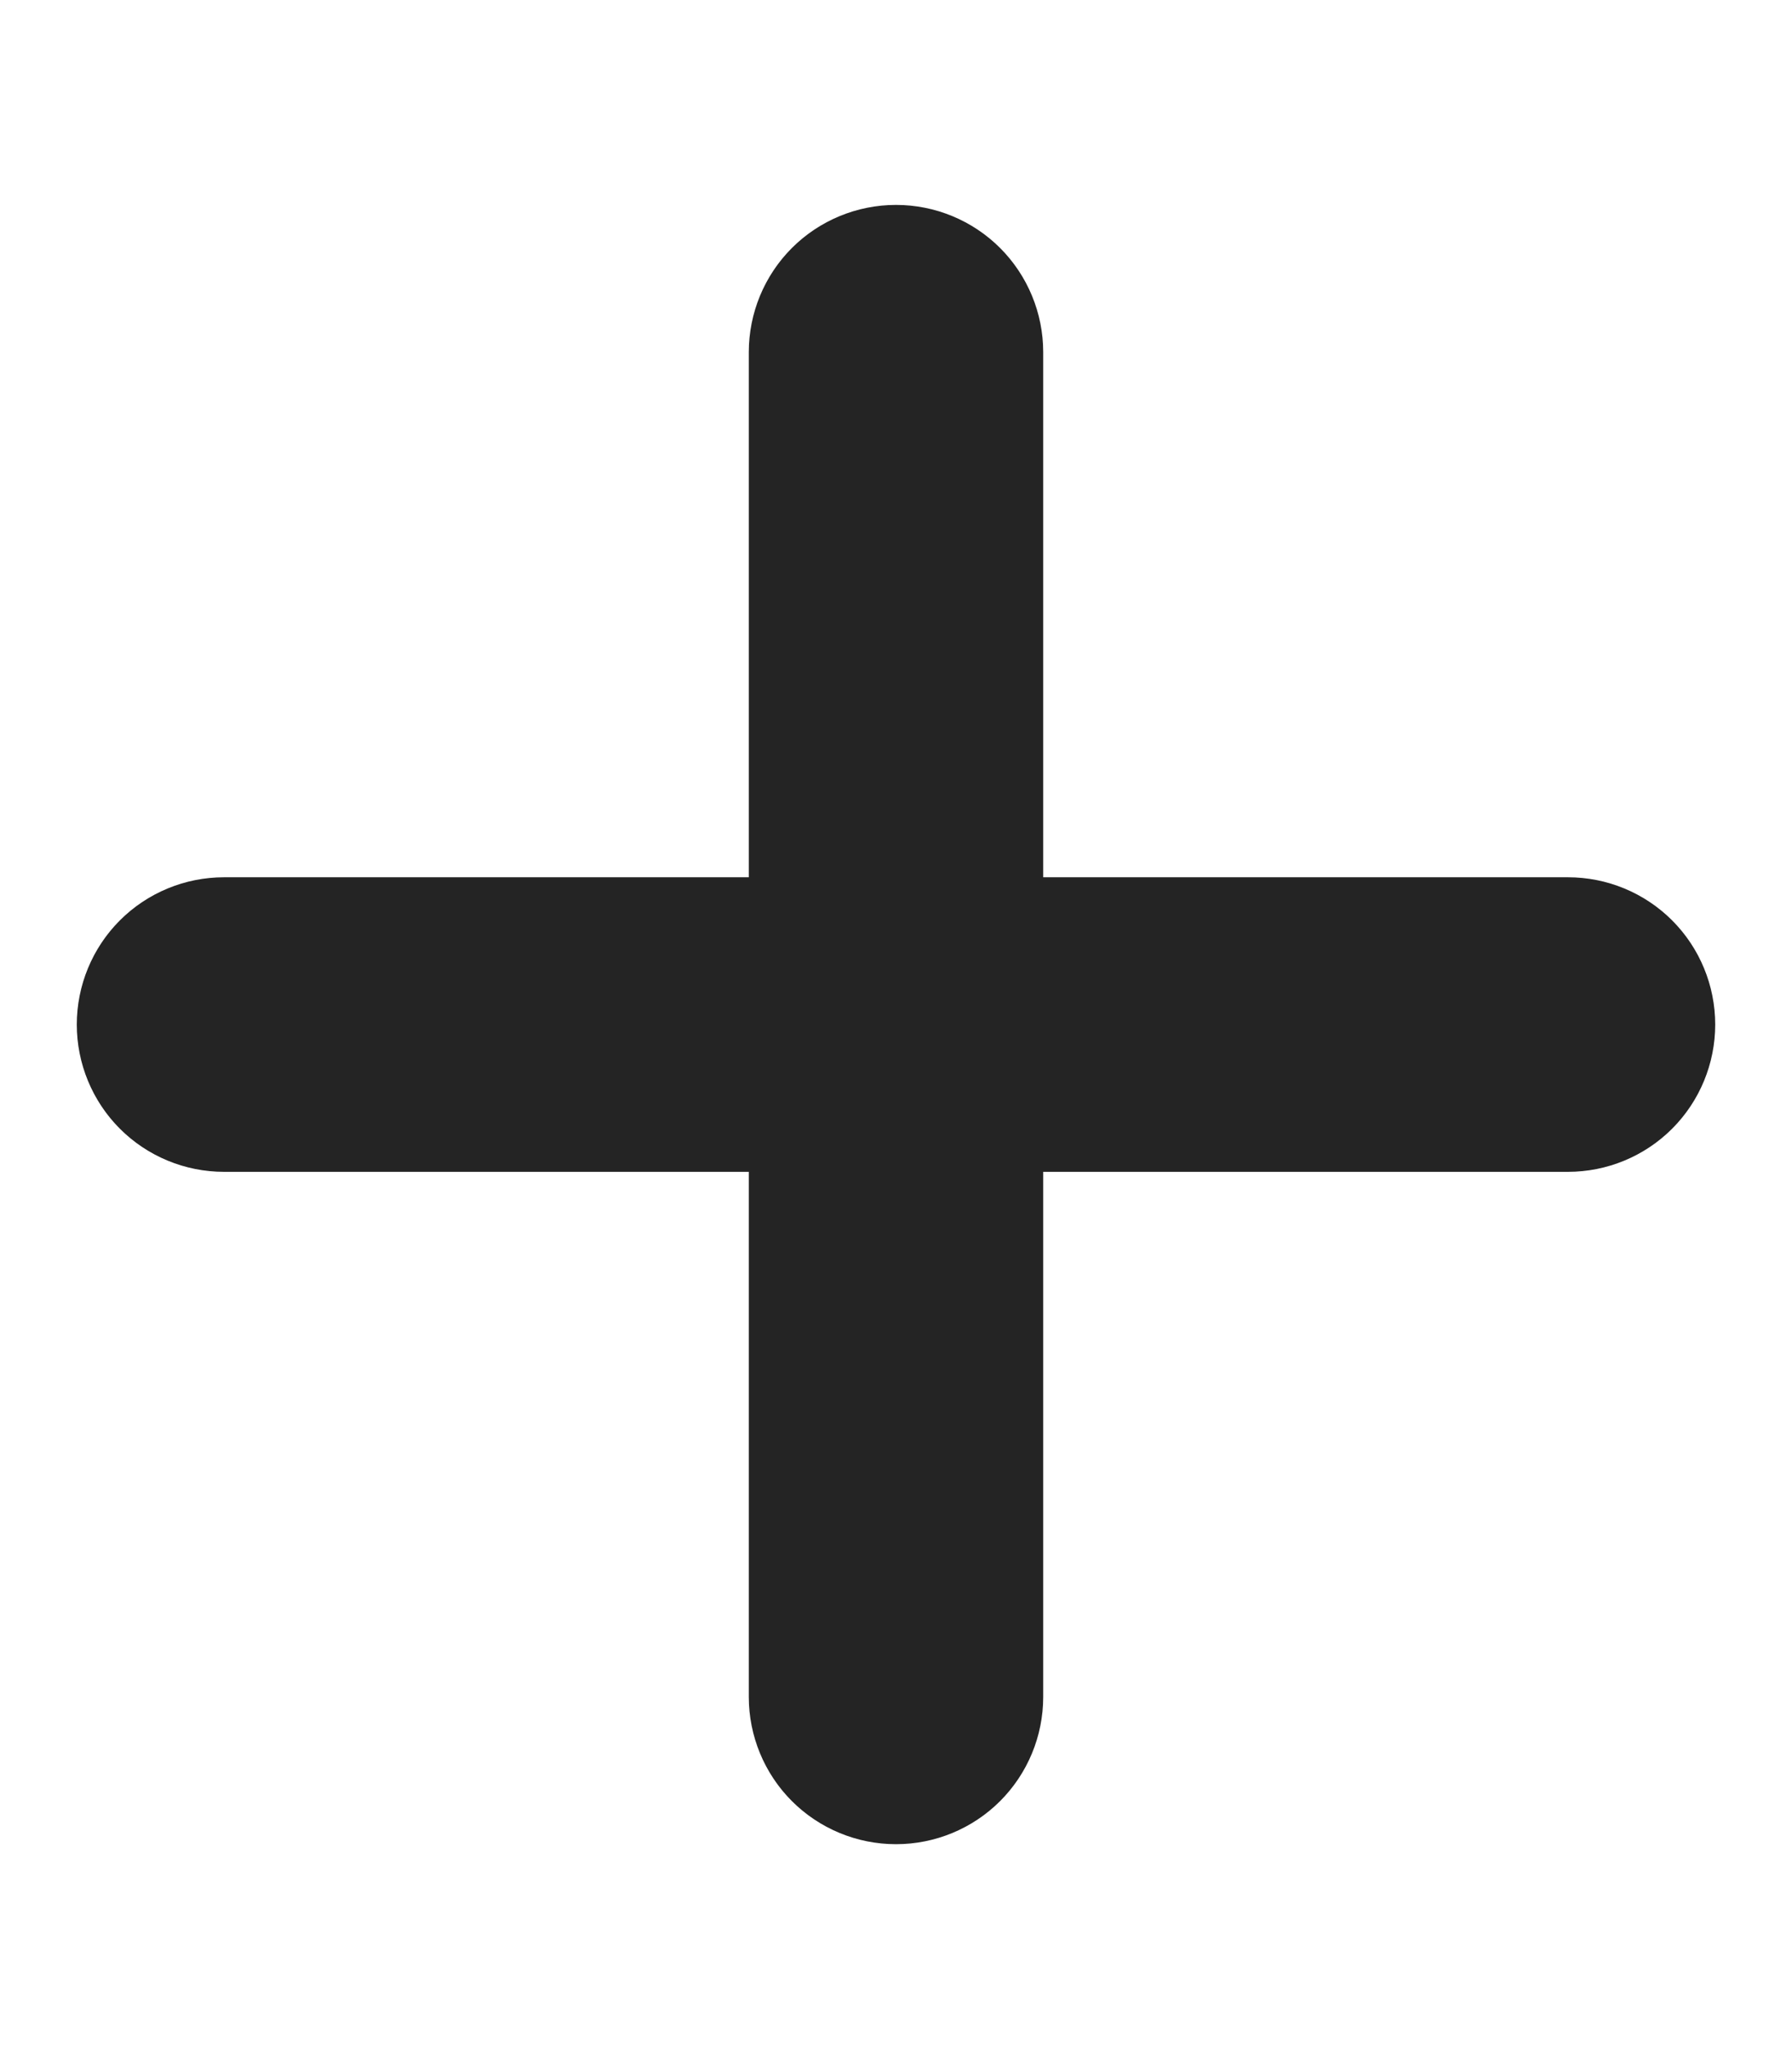 <svg width="7" height="8" viewBox="0 0 7 8" fill="none" xmlns="http://www.w3.org/2000/svg">
<path d="M3.836 1.039C3.747 0.95 3.626 0.9 3.5 0.9C3.374 0.9 3.253 0.95 3.164 1.039C3.075 1.128 3.025 1.249 3.025 1.375V3.525H0.875C0.749 3.525 0.628 3.575 0.539 3.664C0.45 3.753 0.4 3.874 0.4 4C0.4 4.126 0.45 4.247 0.539 4.336C0.628 4.425 0.749 4.475 0.875 4.475H3.025V6.625C3.025 6.751 3.075 6.872 3.164 6.961C3.253 7.05 3.374 7.1 3.5 7.1C3.626 7.1 3.747 7.05 3.836 6.961C3.925 6.872 3.975 6.751 3.975 6.625V4.475H6.125C6.251 4.475 6.372 4.425 6.461 4.336C6.55 4.247 6.6 4.126 6.6 4C6.6 3.874 6.55 3.753 6.461 3.664C6.372 3.575 6.251 3.525 6.125 3.525H3.975V1.375C3.975 1.249 3.925 1.128 3.836 1.039Z" fill="#242424" stroke="#242424" stroke-width="0.2"/>
</svg>
